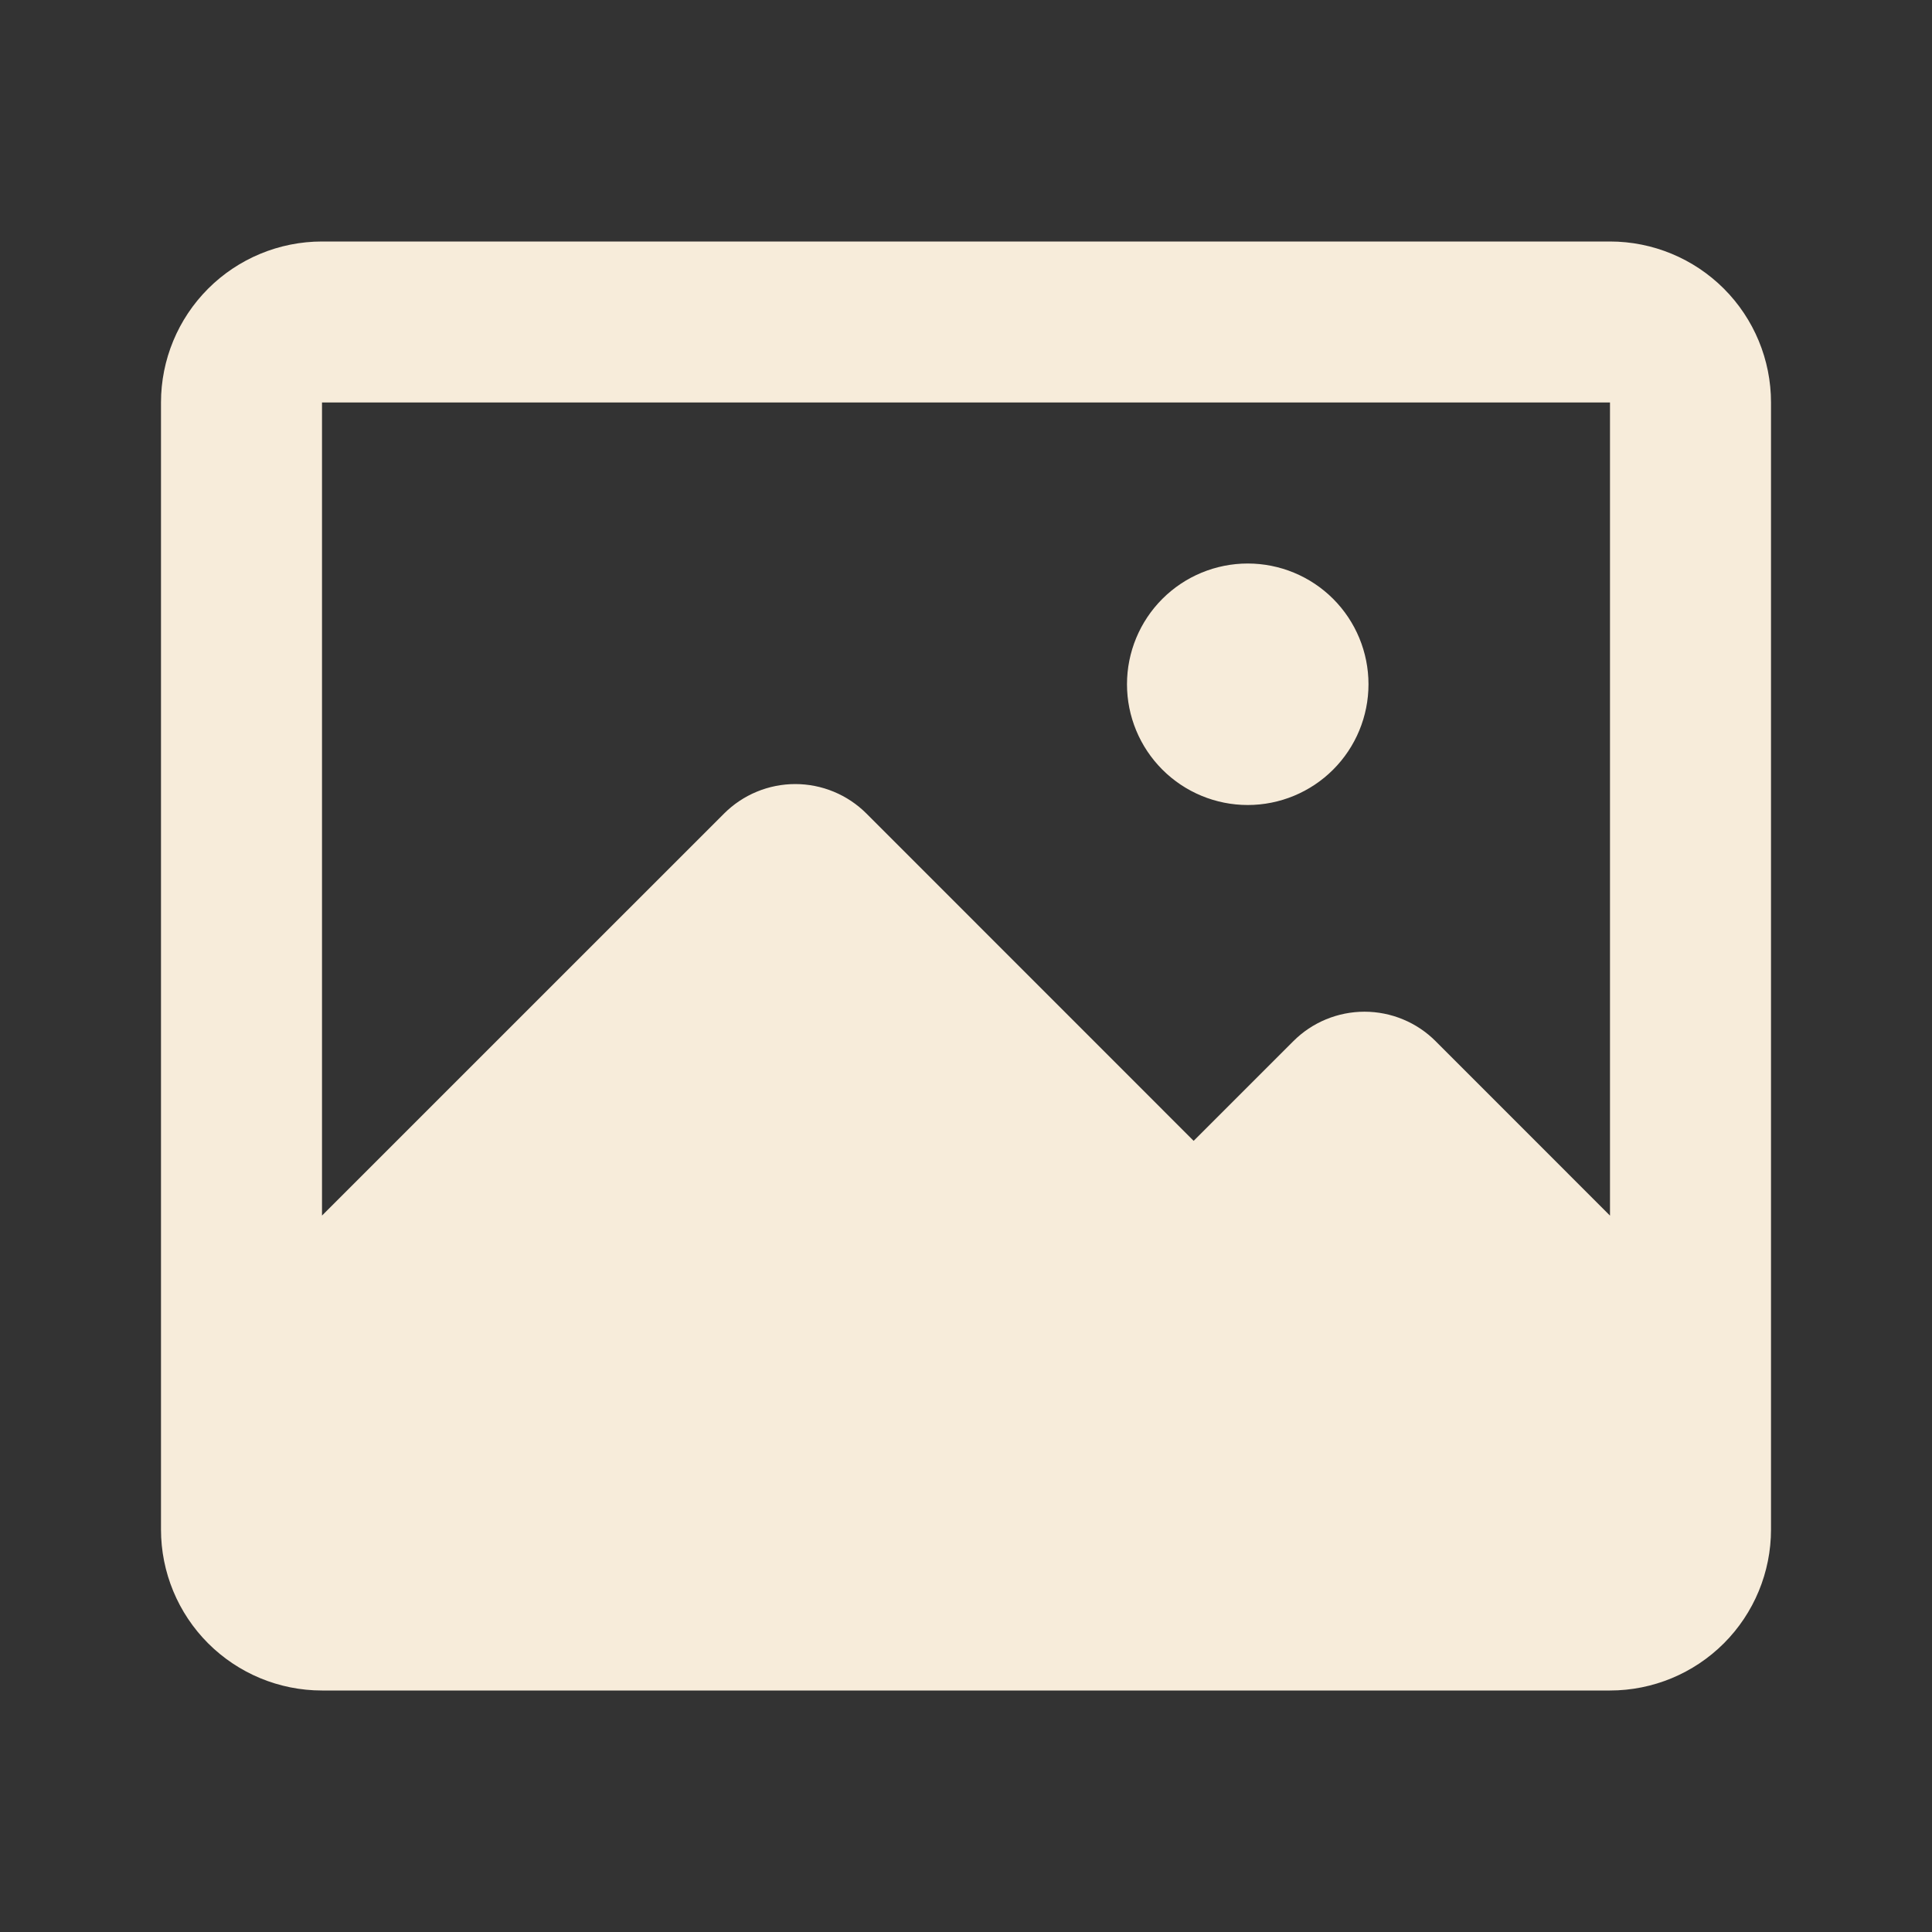 <svg width="64" height="64" viewBox="0 0 64 64" fill="none" xmlns="http://www.w3.org/2000/svg">
<rect x="0" y="0" width="64" height="64" fill="#333333" stroke="none"/>
<path d="M53.333 8C54.748 8 56.104 8.562 57.105 9.562C58.105 10.562 58.667 11.919 58.667 13.333V50.667C58.667 52.081 58.105 53.438 57.105 54.438C56.104 55.438 54.748 56 53.333 56H10.667C9.252 56 7.896 55.438 6.895 54.438C5.895 53.438 5.333 52.081 5.333 50.667V13.333C5.333 11.919 5.895 10.562 6.895 9.562C7.896 8.562 9.252 8 10.667 8H53.333ZM53.333 13.333H10.667V40.267L23.987 26.949C24.296 26.64 24.664 26.394 25.068 26.227C25.473 26.059 25.906 25.973 26.344 25.973C26.782 25.973 27.215 26.059 27.62 26.227C28.024 26.394 28.392 26.64 28.701 26.949L39.541 37.792L42.843 34.491C43.152 34.181 43.52 33.935 43.924 33.768C44.329 33.6 44.762 33.514 45.2 33.514C45.638 33.514 46.071 33.6 46.476 33.768C46.88 33.935 47.248 34.181 47.557 34.491L53.333 40.269V13.333ZM41.333 18.667C42.394 18.667 43.412 19.088 44.162 19.838C44.912 20.588 45.333 21.606 45.333 22.667C45.333 23.727 44.912 24.745 44.162 25.495C43.412 26.245 42.394 26.667 41.333 26.667C40.273 26.667 39.255 26.245 38.505 25.495C37.755 24.745 37.333 23.727 37.333 22.667C37.333 21.606 37.755 20.588 38.505 19.838C39.255 19.088 40.273 18.667 41.333 18.667Z" fill="#F7ECDA"/>
</svg>
